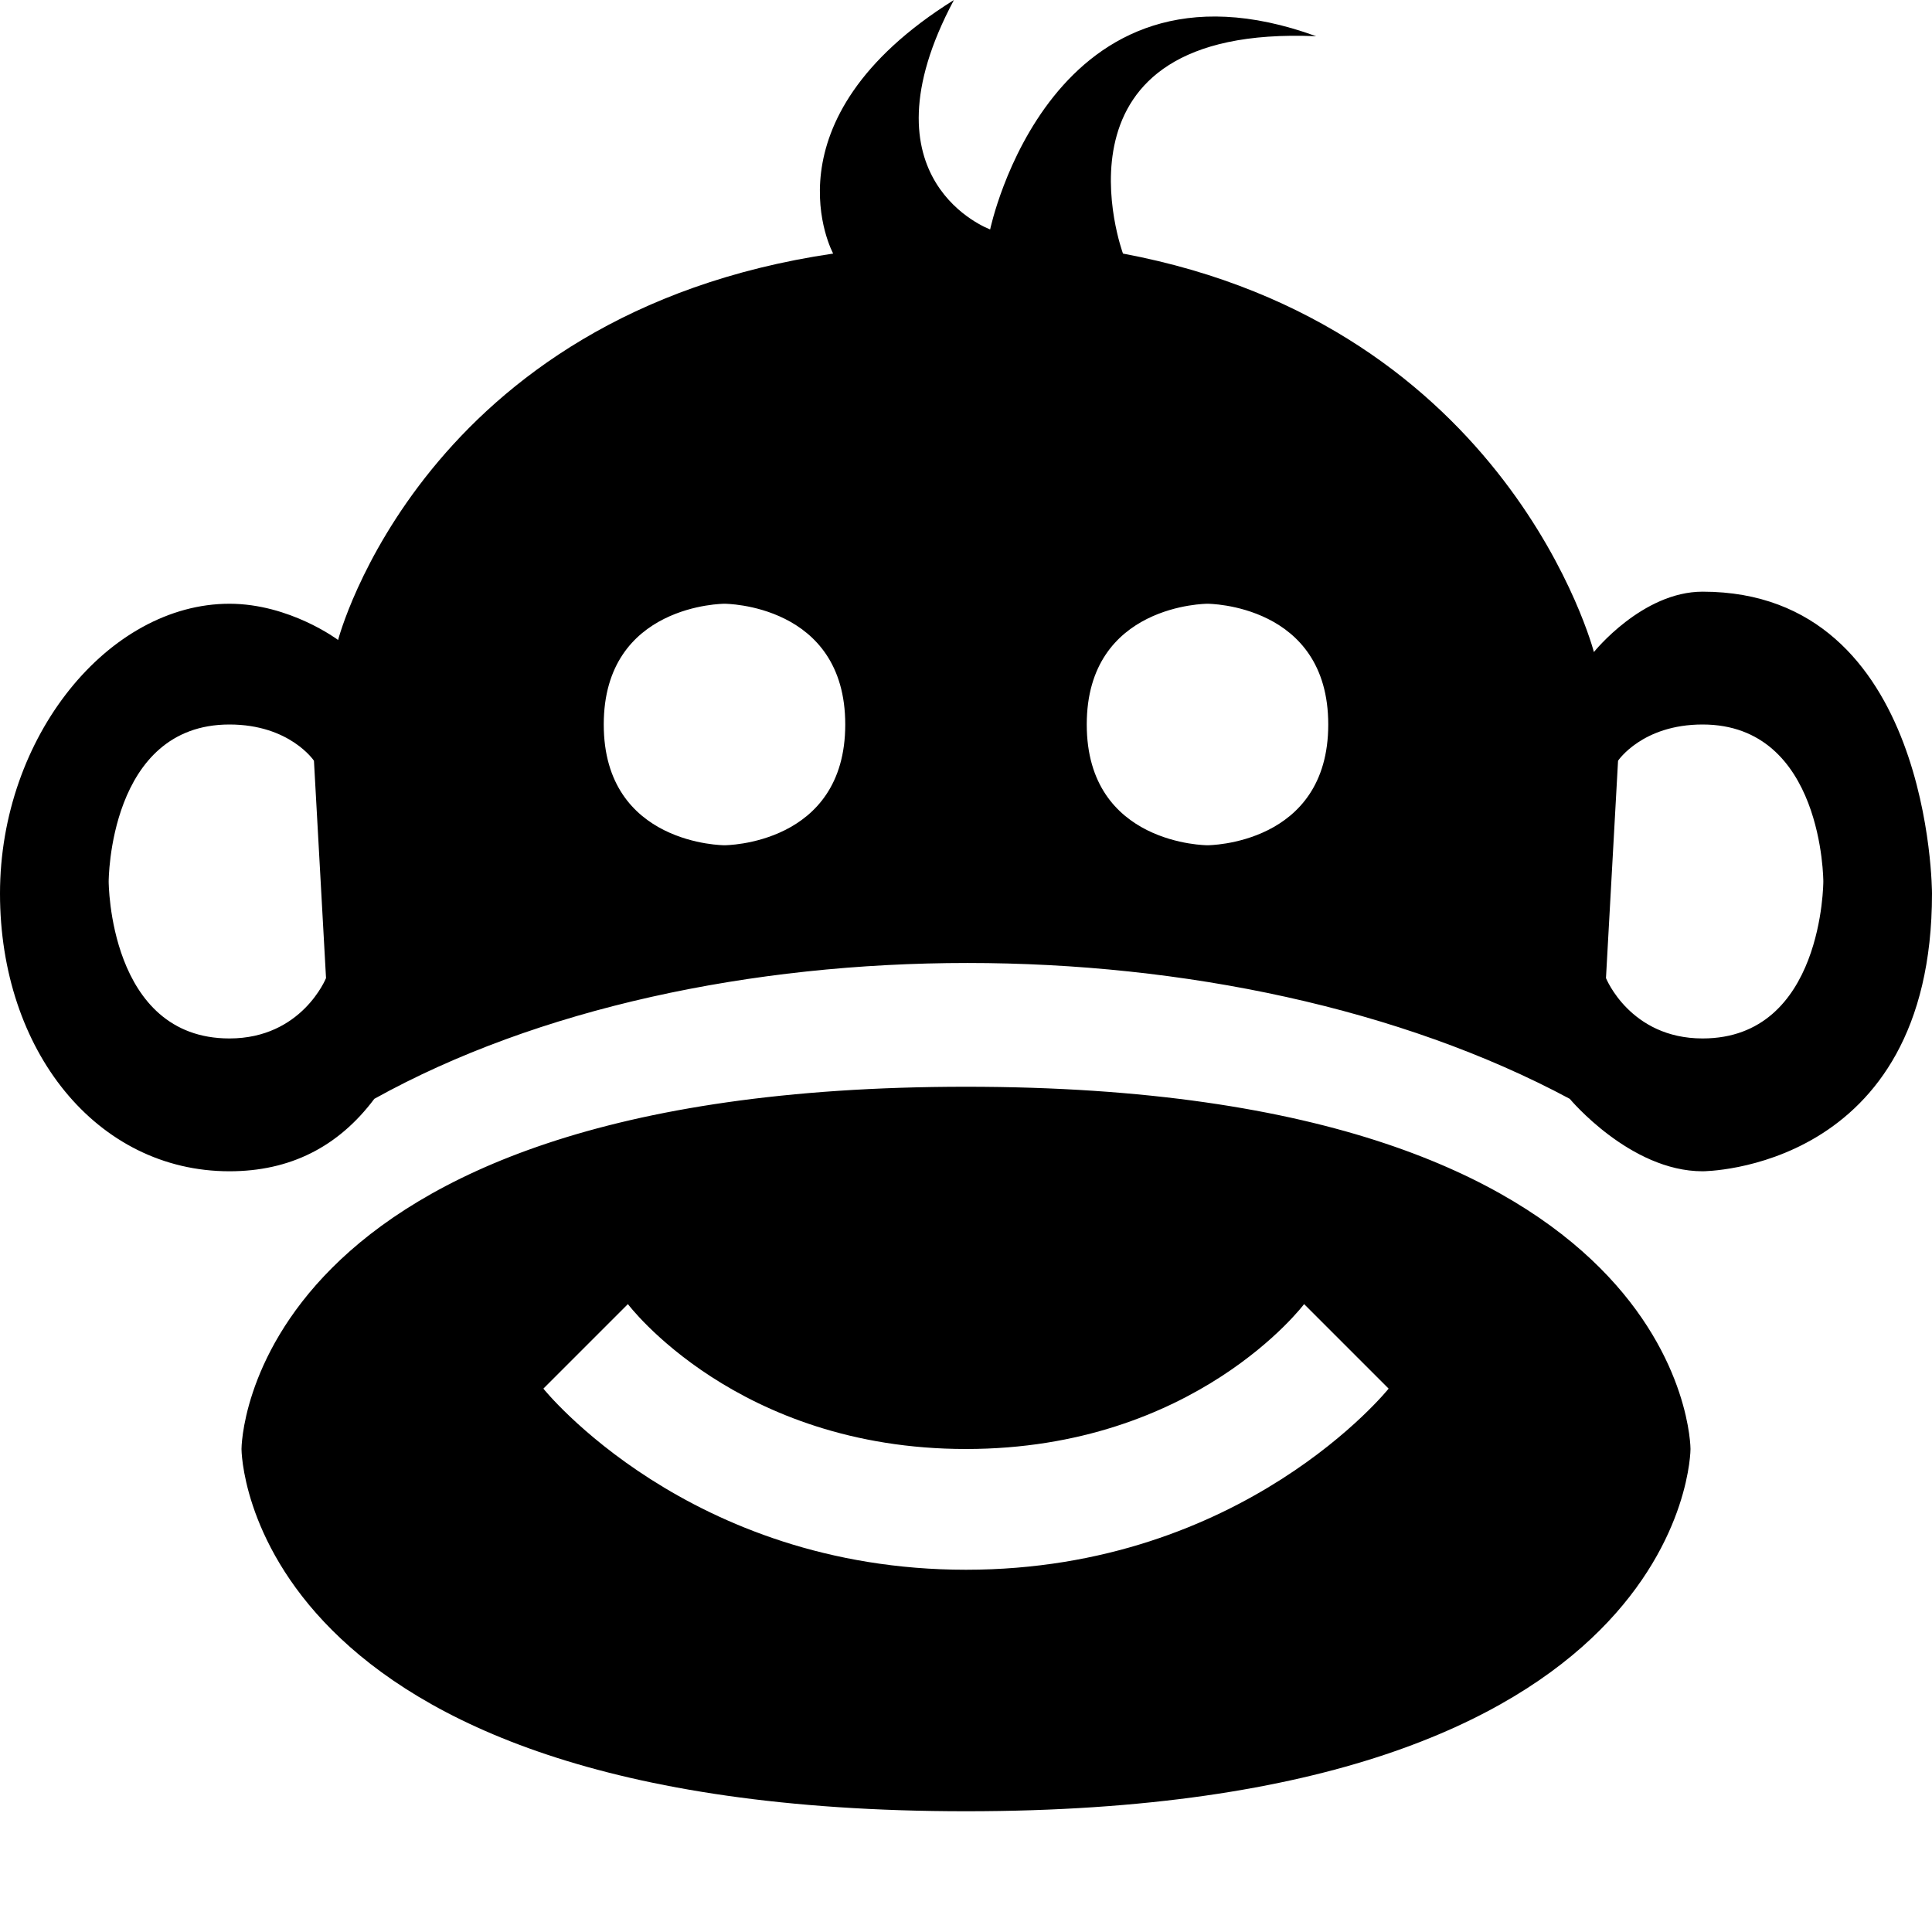 <svg viewBox="0 0 16 16"><path d="m7.9 0c-1.6 1-1 2.1-1 2.1-3.4.5-4.1 3.2-4.1 3.2s-.4-.3-.9-.3c-1 0-1.9 1.1-1.9 2.4s.8 2.3 1.9 2.3c.5 0 .9-.2 1.2-.6 2.7-1.5 7.1-1.5 9.9 0 0 0 .5.6 1.1.6 0 0 1.9 0 1.9-2.3 0 0 0-2.5-1.9-2.5-.5 0-.9.5-.9.5s-.7-2.7-3.9-3.3c0 0-.7-1.9 1.6-1.8-2.2-.8-2.7 1.6-2.7 1.6s-1.1-.4-.3-1.9zm-1.9 5s1 0 1 1-1 1-1 1-1 0-1-1 1-1 1-1zm4 0s1 0 1 1-1 1-1 1-1 0-1-1 1-1 1-1zm-8.1 1c .5 0 .7.3.7.3l.1 1.8s-.2.5-.8.5c-1 0-1-1.3-1-1.3s0-1.3 1-1.3zm12.2 0c1 0 1 1.3 1 1.3s0 1.3-1 1.3c-.6 0-.8-.5-.8-.5l.1-1.8s.2-.3.7-.3zm-6.1 3c-6 0-6 3-6 3s0 3 6 3 6-3 6-3 0-3-6-3zm-2.8 1.8s.9 1.2 2.8 1.2 2.8-1.2 2.8-1.2l.7.7s-1.2 1.5-3.5 1.5-3.5-1.5-3.5-1.5z"/></svg>